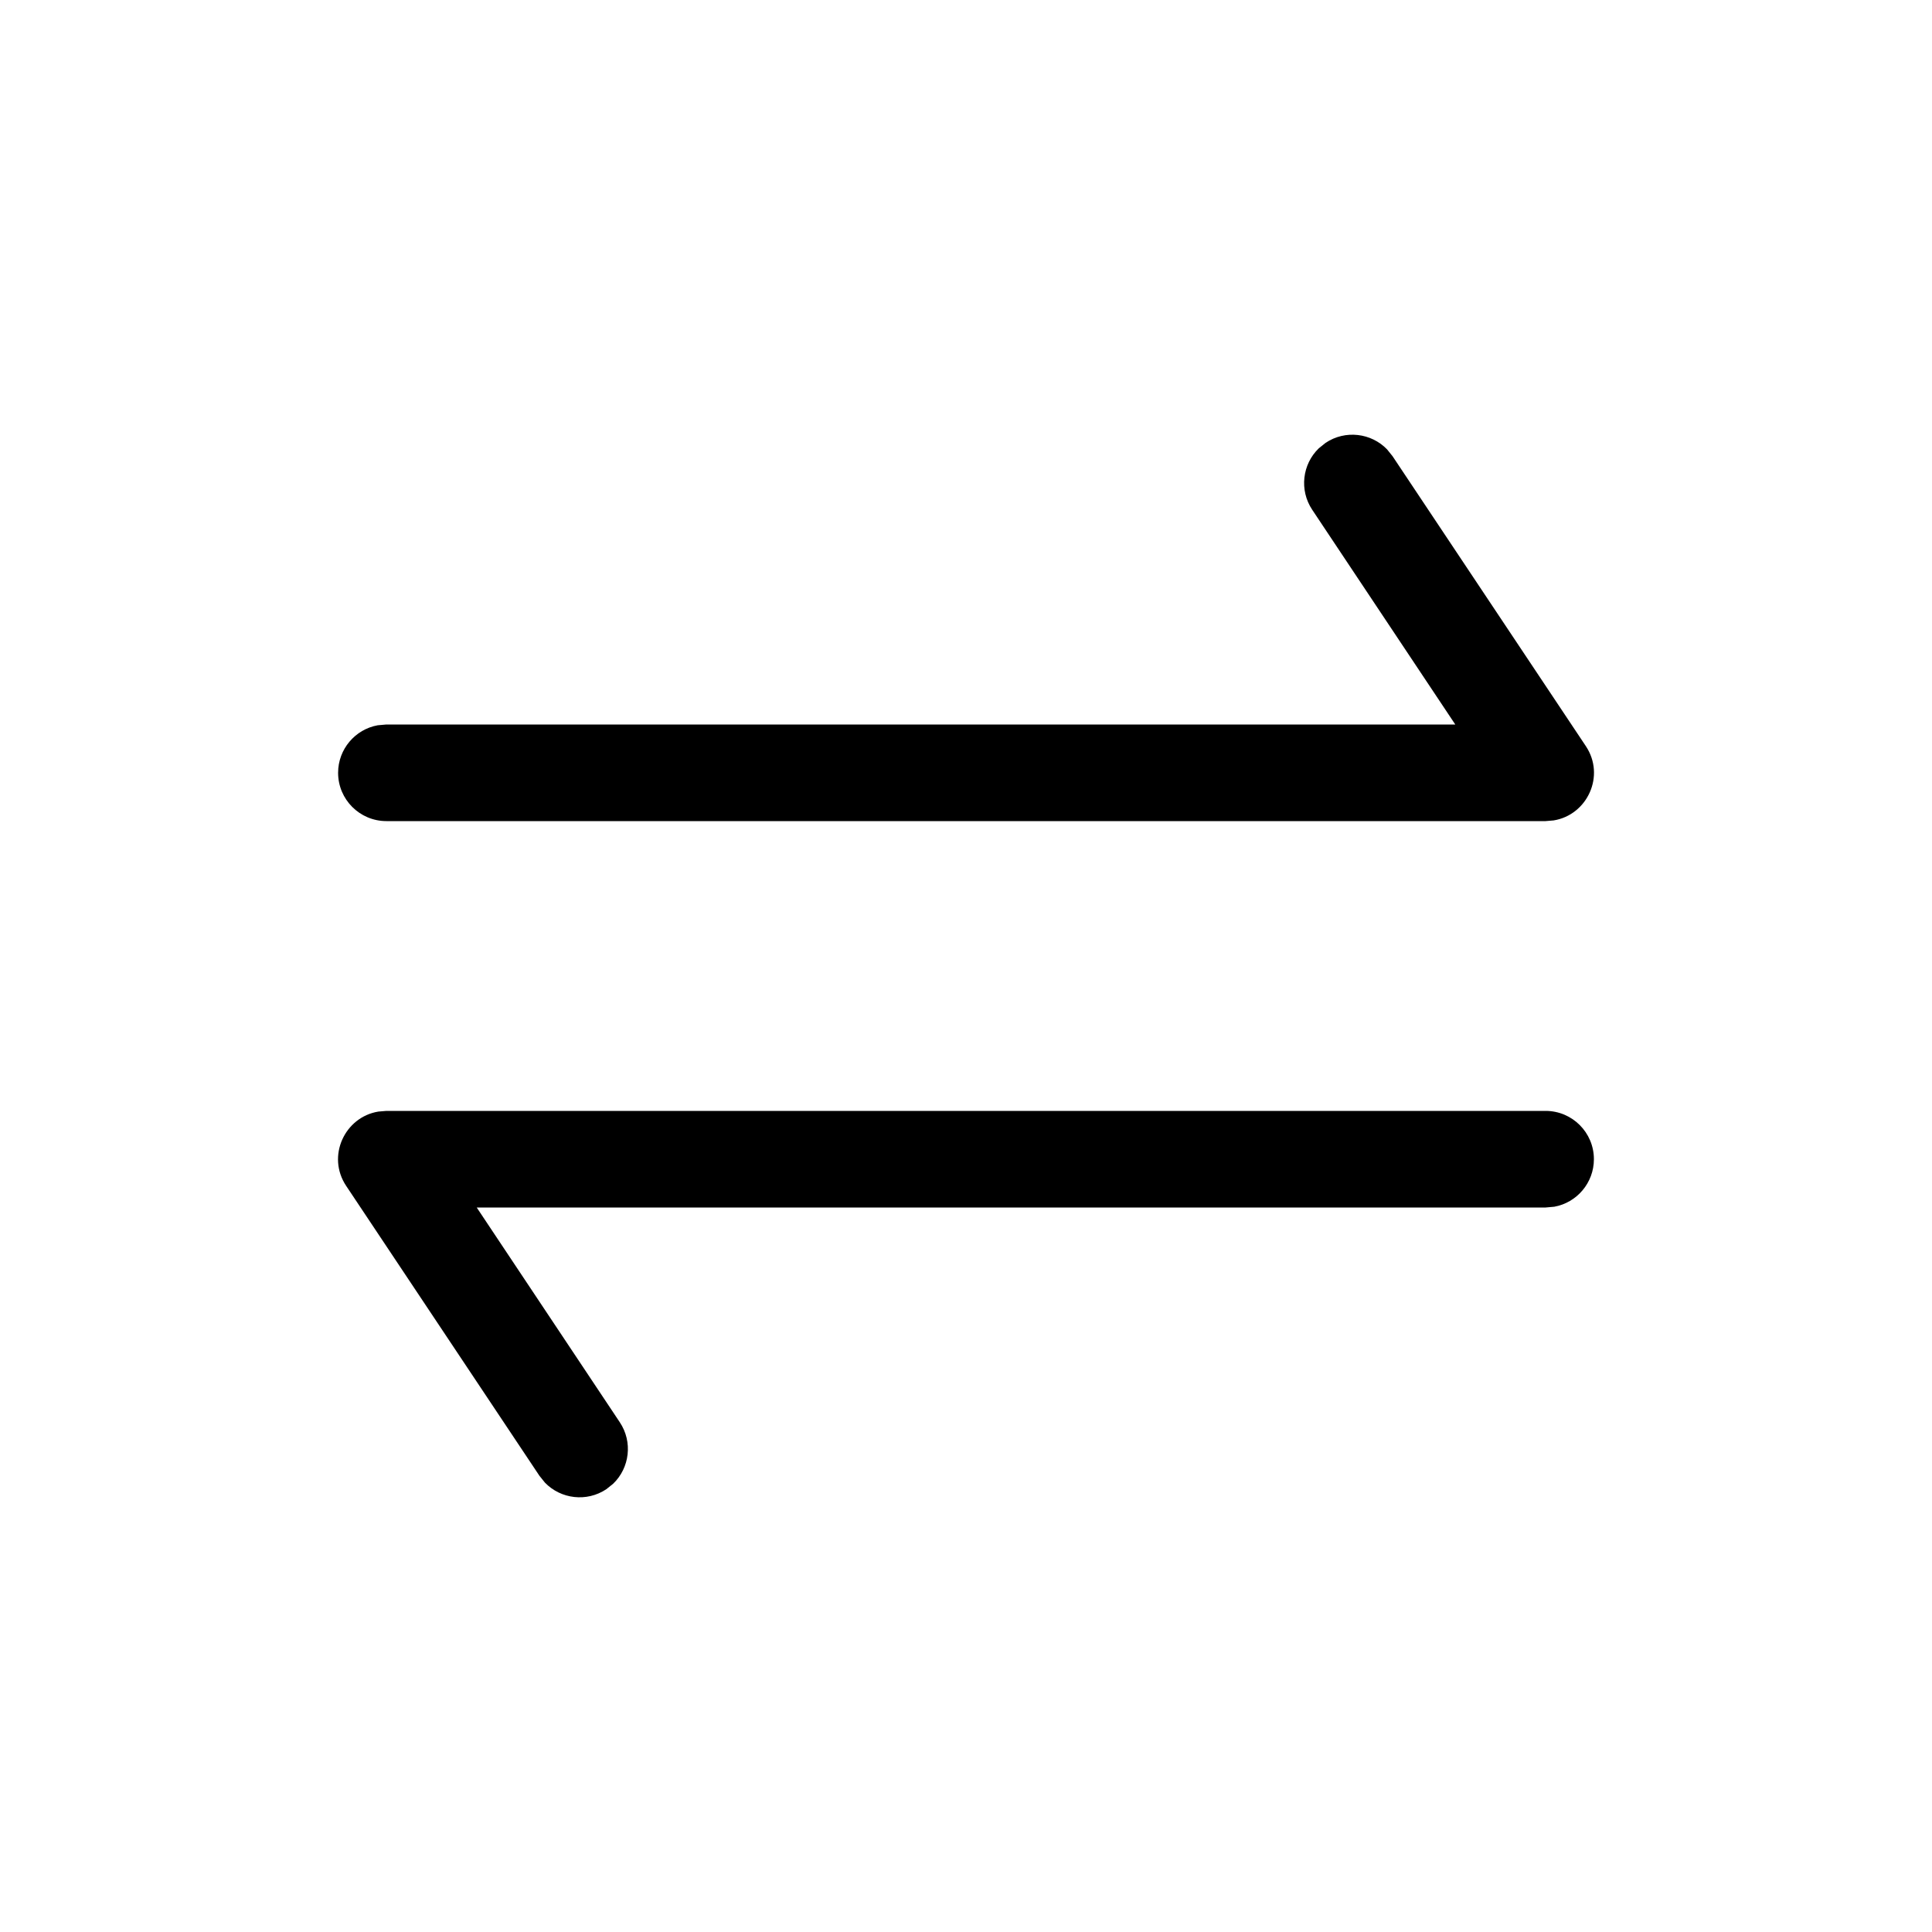 <?xml version="1.0" encoding="UTF-8"?>
<svg width="20px" height="20px" viewBox="0 0 20 20" version="1.1" xmlns="http://www.w3.org/2000/svg" xmlns:xlink="http://www.w3.org/1999/xlink">
    <title>icon-replace</title>
    <g id="icon-replace" stroke="none" stroke-width="1"  fill-rule="evenodd">
        <path d="M13.723,4.584 C13.927,4.448 14.195,4.482 14.359,4.652 L14.416,4.723 L16.416,7.723 C16.622,8.031 16.431,8.437 16.083,8.493 L16,8.5 L4,8.5 C3.724,8.5 3.5,8.276 3.5,8 C3.5,7.755 3.677,7.55 3.91,7.508 L4,7.5 L15.065,7.5 L13.584,5.277 C13.448,5.073 13.482,4.805 13.652,4.641 L13.723,4.584 Z" id="路径-15"  fill-rule="nonzero"></path>
        <path d="M13.723,11.584 C13.927,11.448 14.195,11.482 14.359,11.652 L14.416,11.723 L16.416,14.723 C16.622,15.031 16.431,15.437 16.083,15.493 L16,15.5 L4,15.5 C3.724,15.5 3.5,15.276 3.5,15 C3.5,14.755 3.677,14.55 3.91,14.508 L4,14.5 L15.065,14.5 L13.584,12.277 C13.448,12.073 13.482,11.805 13.652,11.641 L13.723,11.584 Z" id="路径-15备份"  fill-rule="nonzero" transform="translate(10, 13.5) scale(-1, -1) translate(-10, -13.5) "></path>
    </g>
</svg>